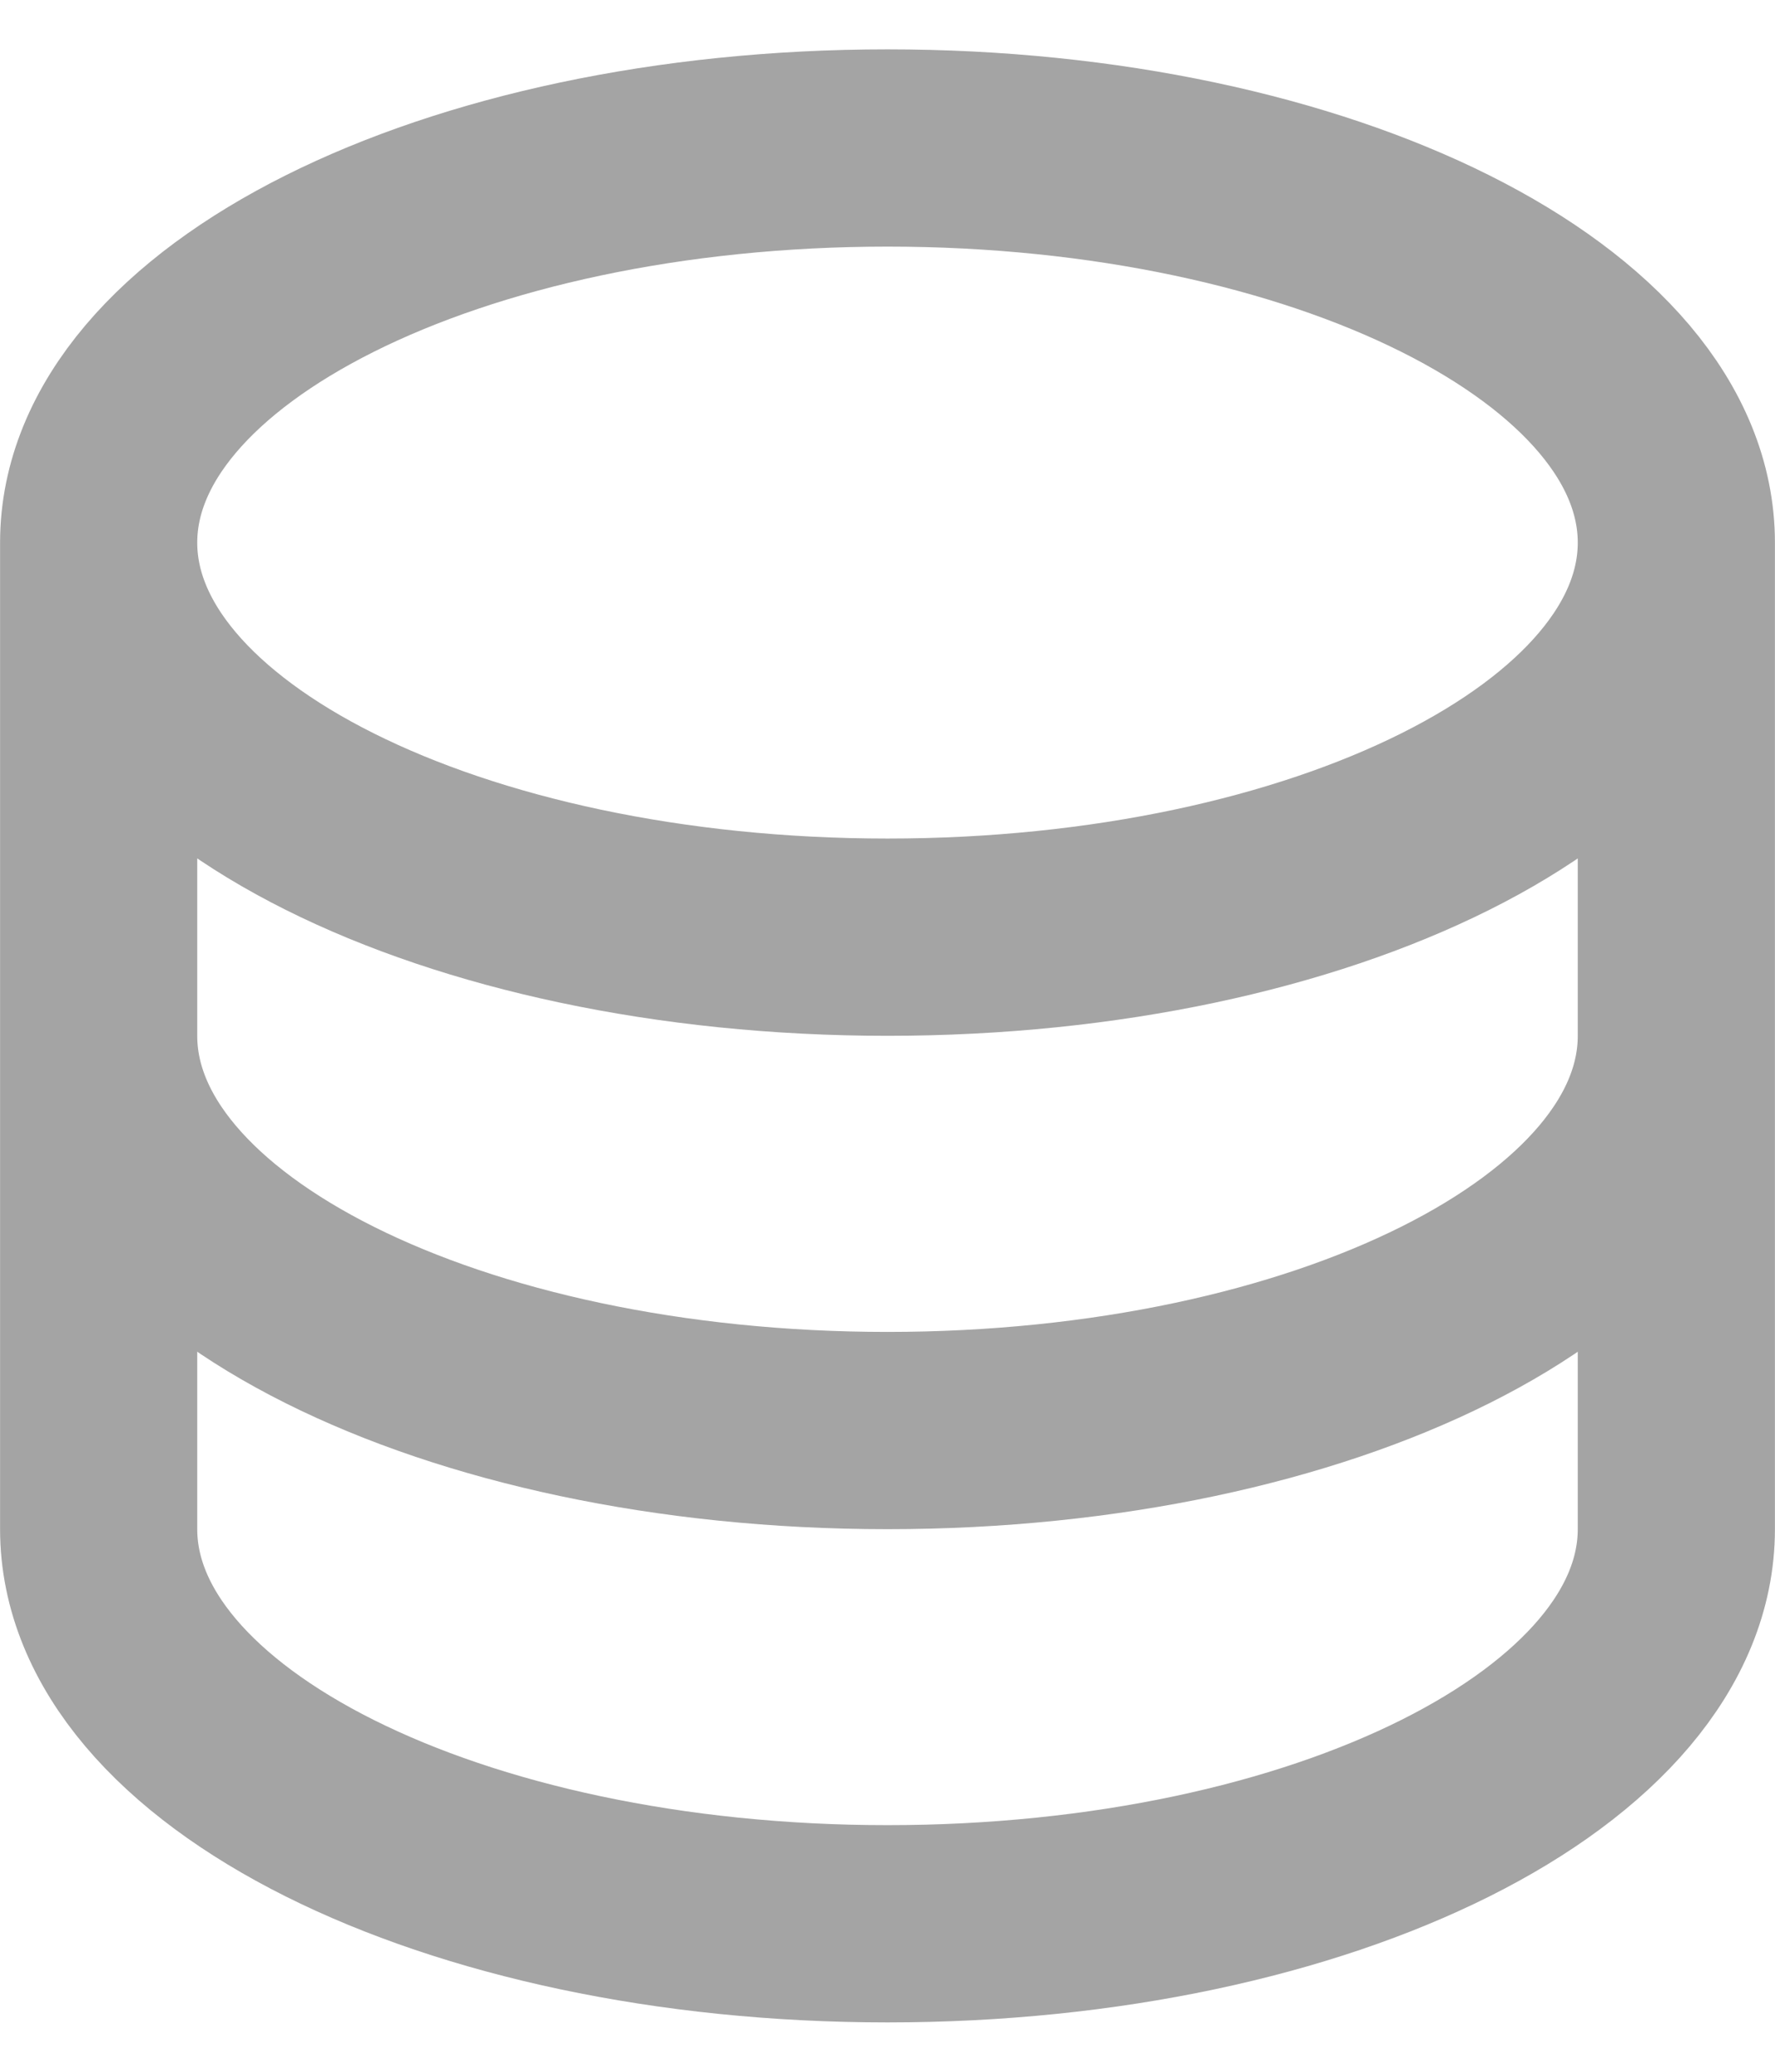 <svg width="12" height="14" viewBox="0 0 12 14" fill="none" xmlns="http://www.w3.org/2000/svg">
<path d="M0.667 3.667V10.333C0.667 11.806 3.055 13 6 13C8.946 13 11.333 11.806 11.333 10.333V3.667M0.667 3.667C0.667 5.139 3.055 6.333 6 6.333C8.946 6.333 11.333 5.139 11.333 3.667M0.667 3.667C0.667 2.194 3.055 1 6 1C8.946 1 11.333 2.194 11.333 3.667M11.333 7C11.333 8.473 8.946 9.667 6 9.667C3.055 9.667 0.667 8.473 0.667 7" stroke="#A4A4A4" stroke-width="1.333"/>
</svg>
